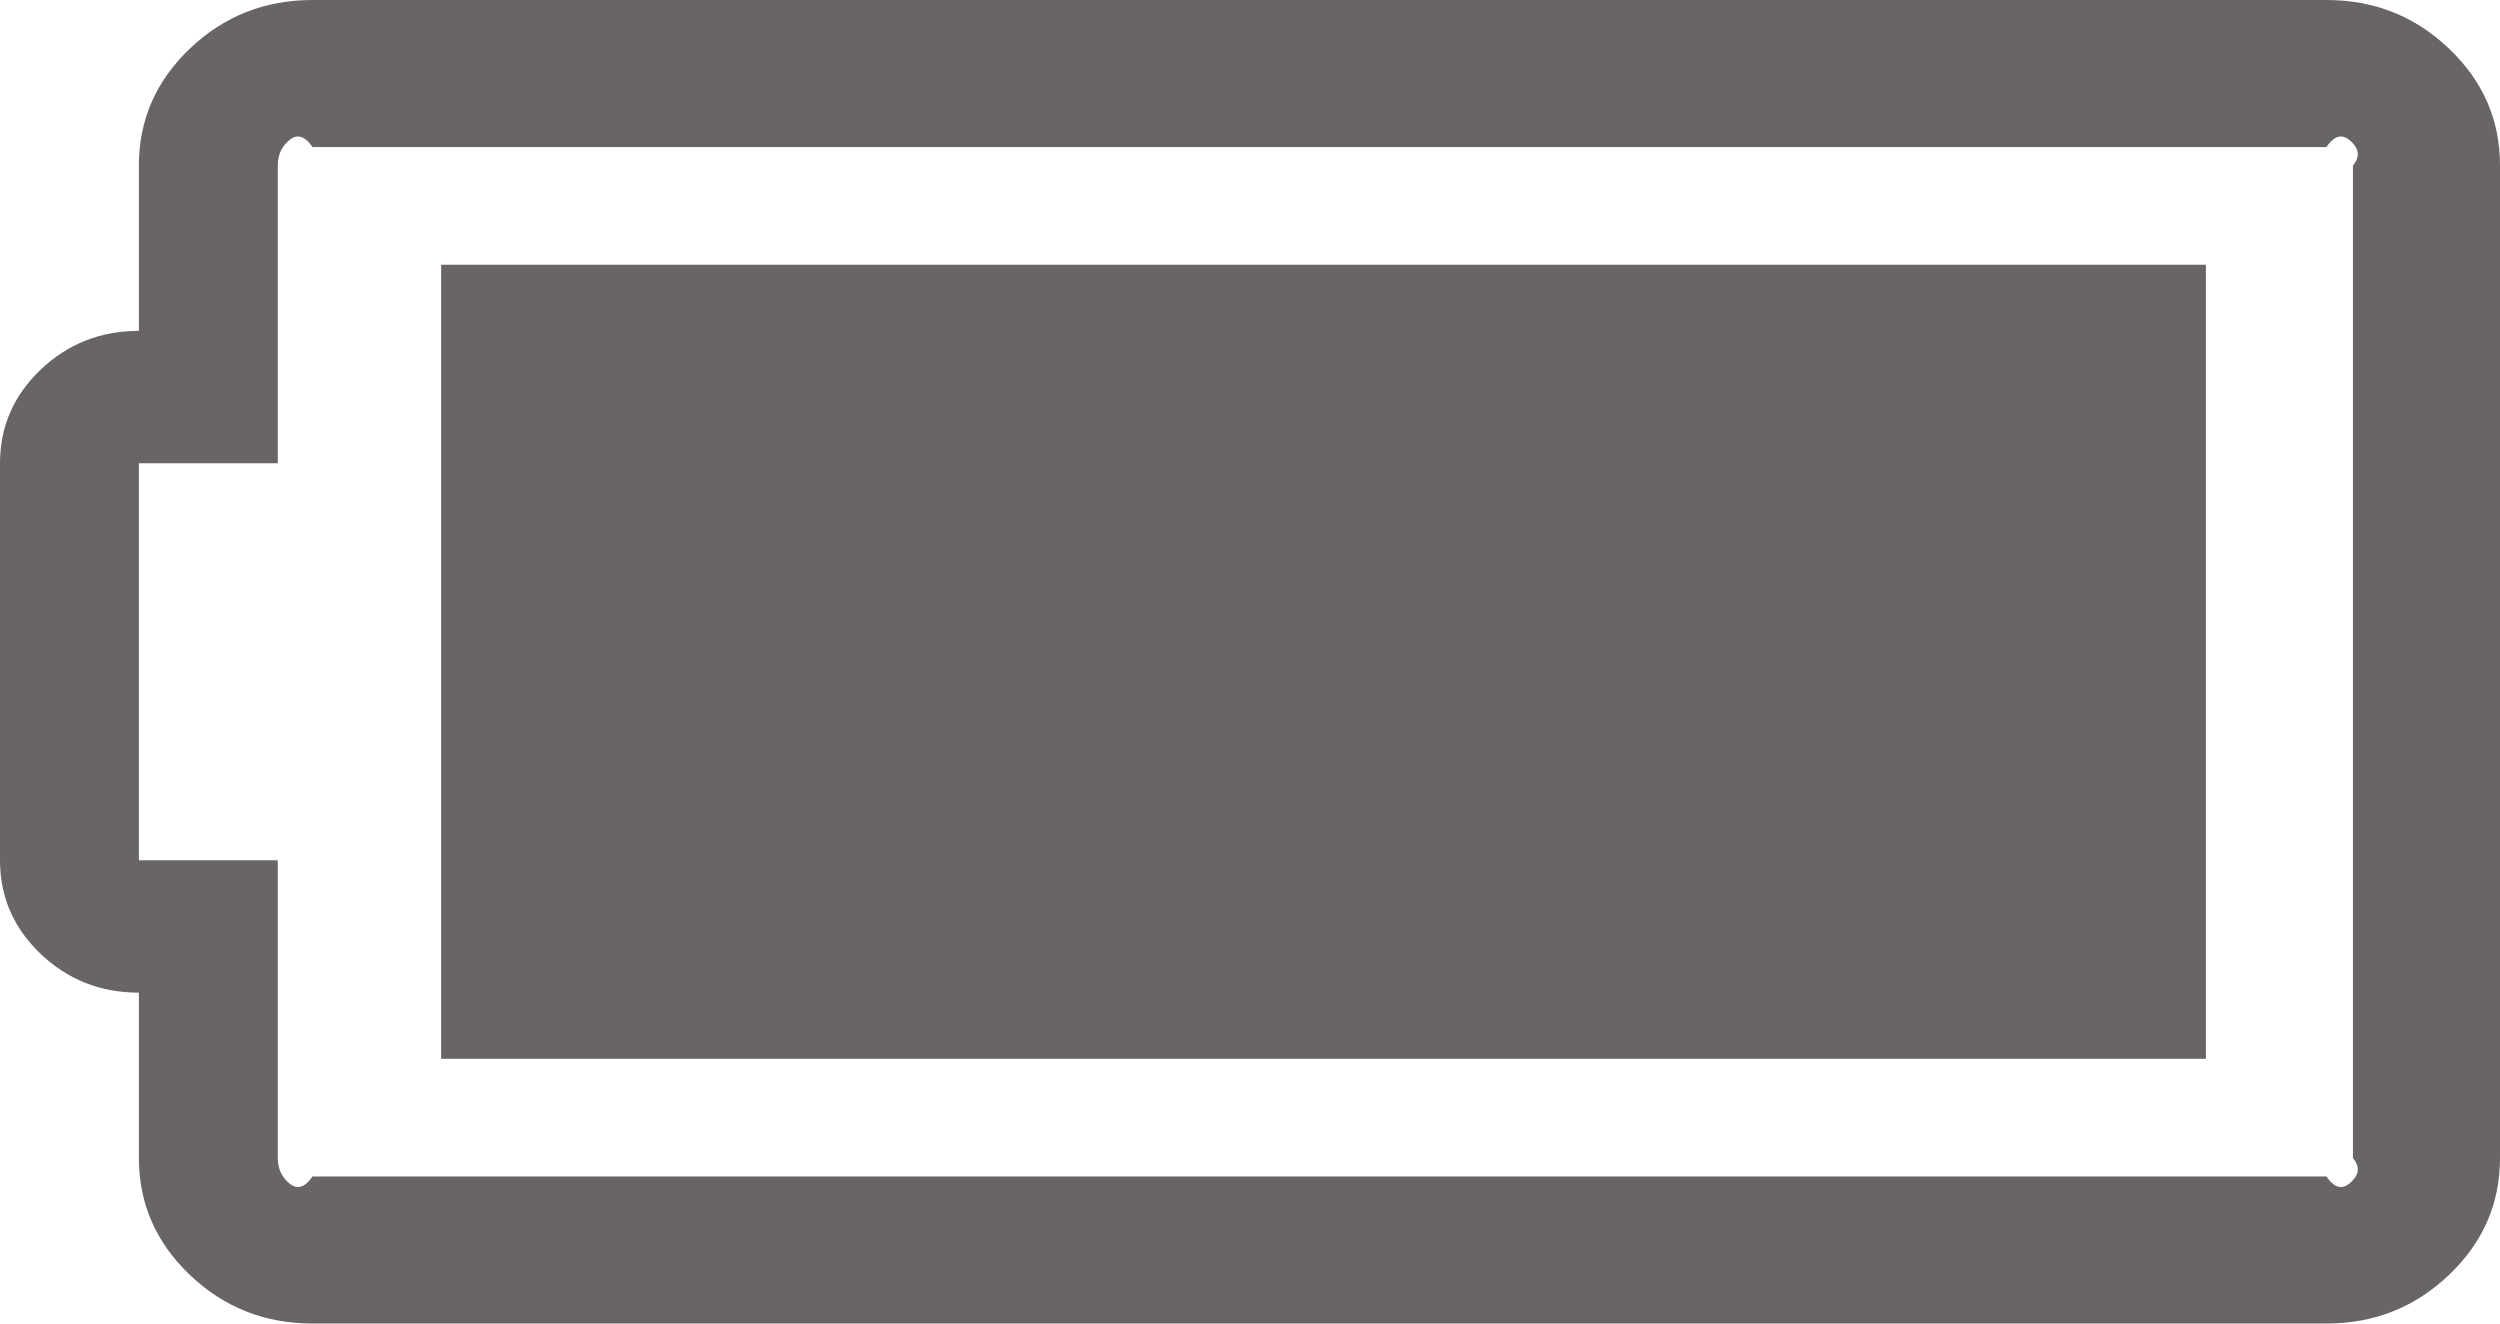 ﻿<?xml version="1.0" encoding="utf-8"?>
<svg version="1.1" xmlns:xlink="http://www.w3.org/1999/xlink" width="34px" height="18px" xmlns="http://www.w3.org/2000/svg">
  <g transform="matrix(1 0 0 1 -248 -46 )">
    <path d="M 30 3.6  L 23.12 3.6  L 17 3.6  L 6 3.6  L 6 14.4  L 30 14.4  L 30 3.6  Z M 3.778 15.75  L 3.778 11.7  L 1.889 11.7  L 1.889 6.3  L 3.778 6.3  L 3.778 2.25  C 3.778 2.119  3.822 2.011  3.911 1.927  C 3.999 1.842  4.112 1.8  4.25 2  L 31.639 2  C 31.777 1.8  31.89 1.842  31.978 1.927  C 32.067 2.011  32.111 2.119  32 2.25  L 32 15.75  C 32.111 15.881  32.067 15.989  31.978 16.073  C 31.89 16.158  31.777 16.2  31.639 16  L 4.25 16  C 4.112 16.2  3.999 16.158  3.911 16.073  C 3.822 15.989  3.778 15.881  3.778 15.75  Z M 0.553 5.027  C 0.184 5.379  0 5.803  0 6.3  L 0 11.7  C 0 12.197  0.184 12.621  0.553 12.973  C 0.922 13.324  1.367 13.5  1.889 13.5  L 1.889 15.75  C 1.889 16.369  2.12 16.898  2.582 17.339  C 3.045 17.78  3.601 18  4.25 18  L 31.639 18  C 32.288 18  32.844 17.78  33.306 17.339  C 33.769 16.898  34 16.369  34 15.75  L 34 2.25  C 34 1.631  33.769 1.102  33.306 0.661  C 32.844 0.22  32.288 0  31.639 0  L 4.25 0  C 3.601 0  3.045 0.22  2.582 0.661  C 2.12 1.102  1.889 1.631  1.889 2.25  L 1.889 4.5  C 1.367 4.5  0.922 4.676  0.553 5.027  Z " fill-rule="nonzero" fill="#6a6565" stroke="none" transform="matrix(1 0 0 1 248 46 )" />
  </g>
</svg>